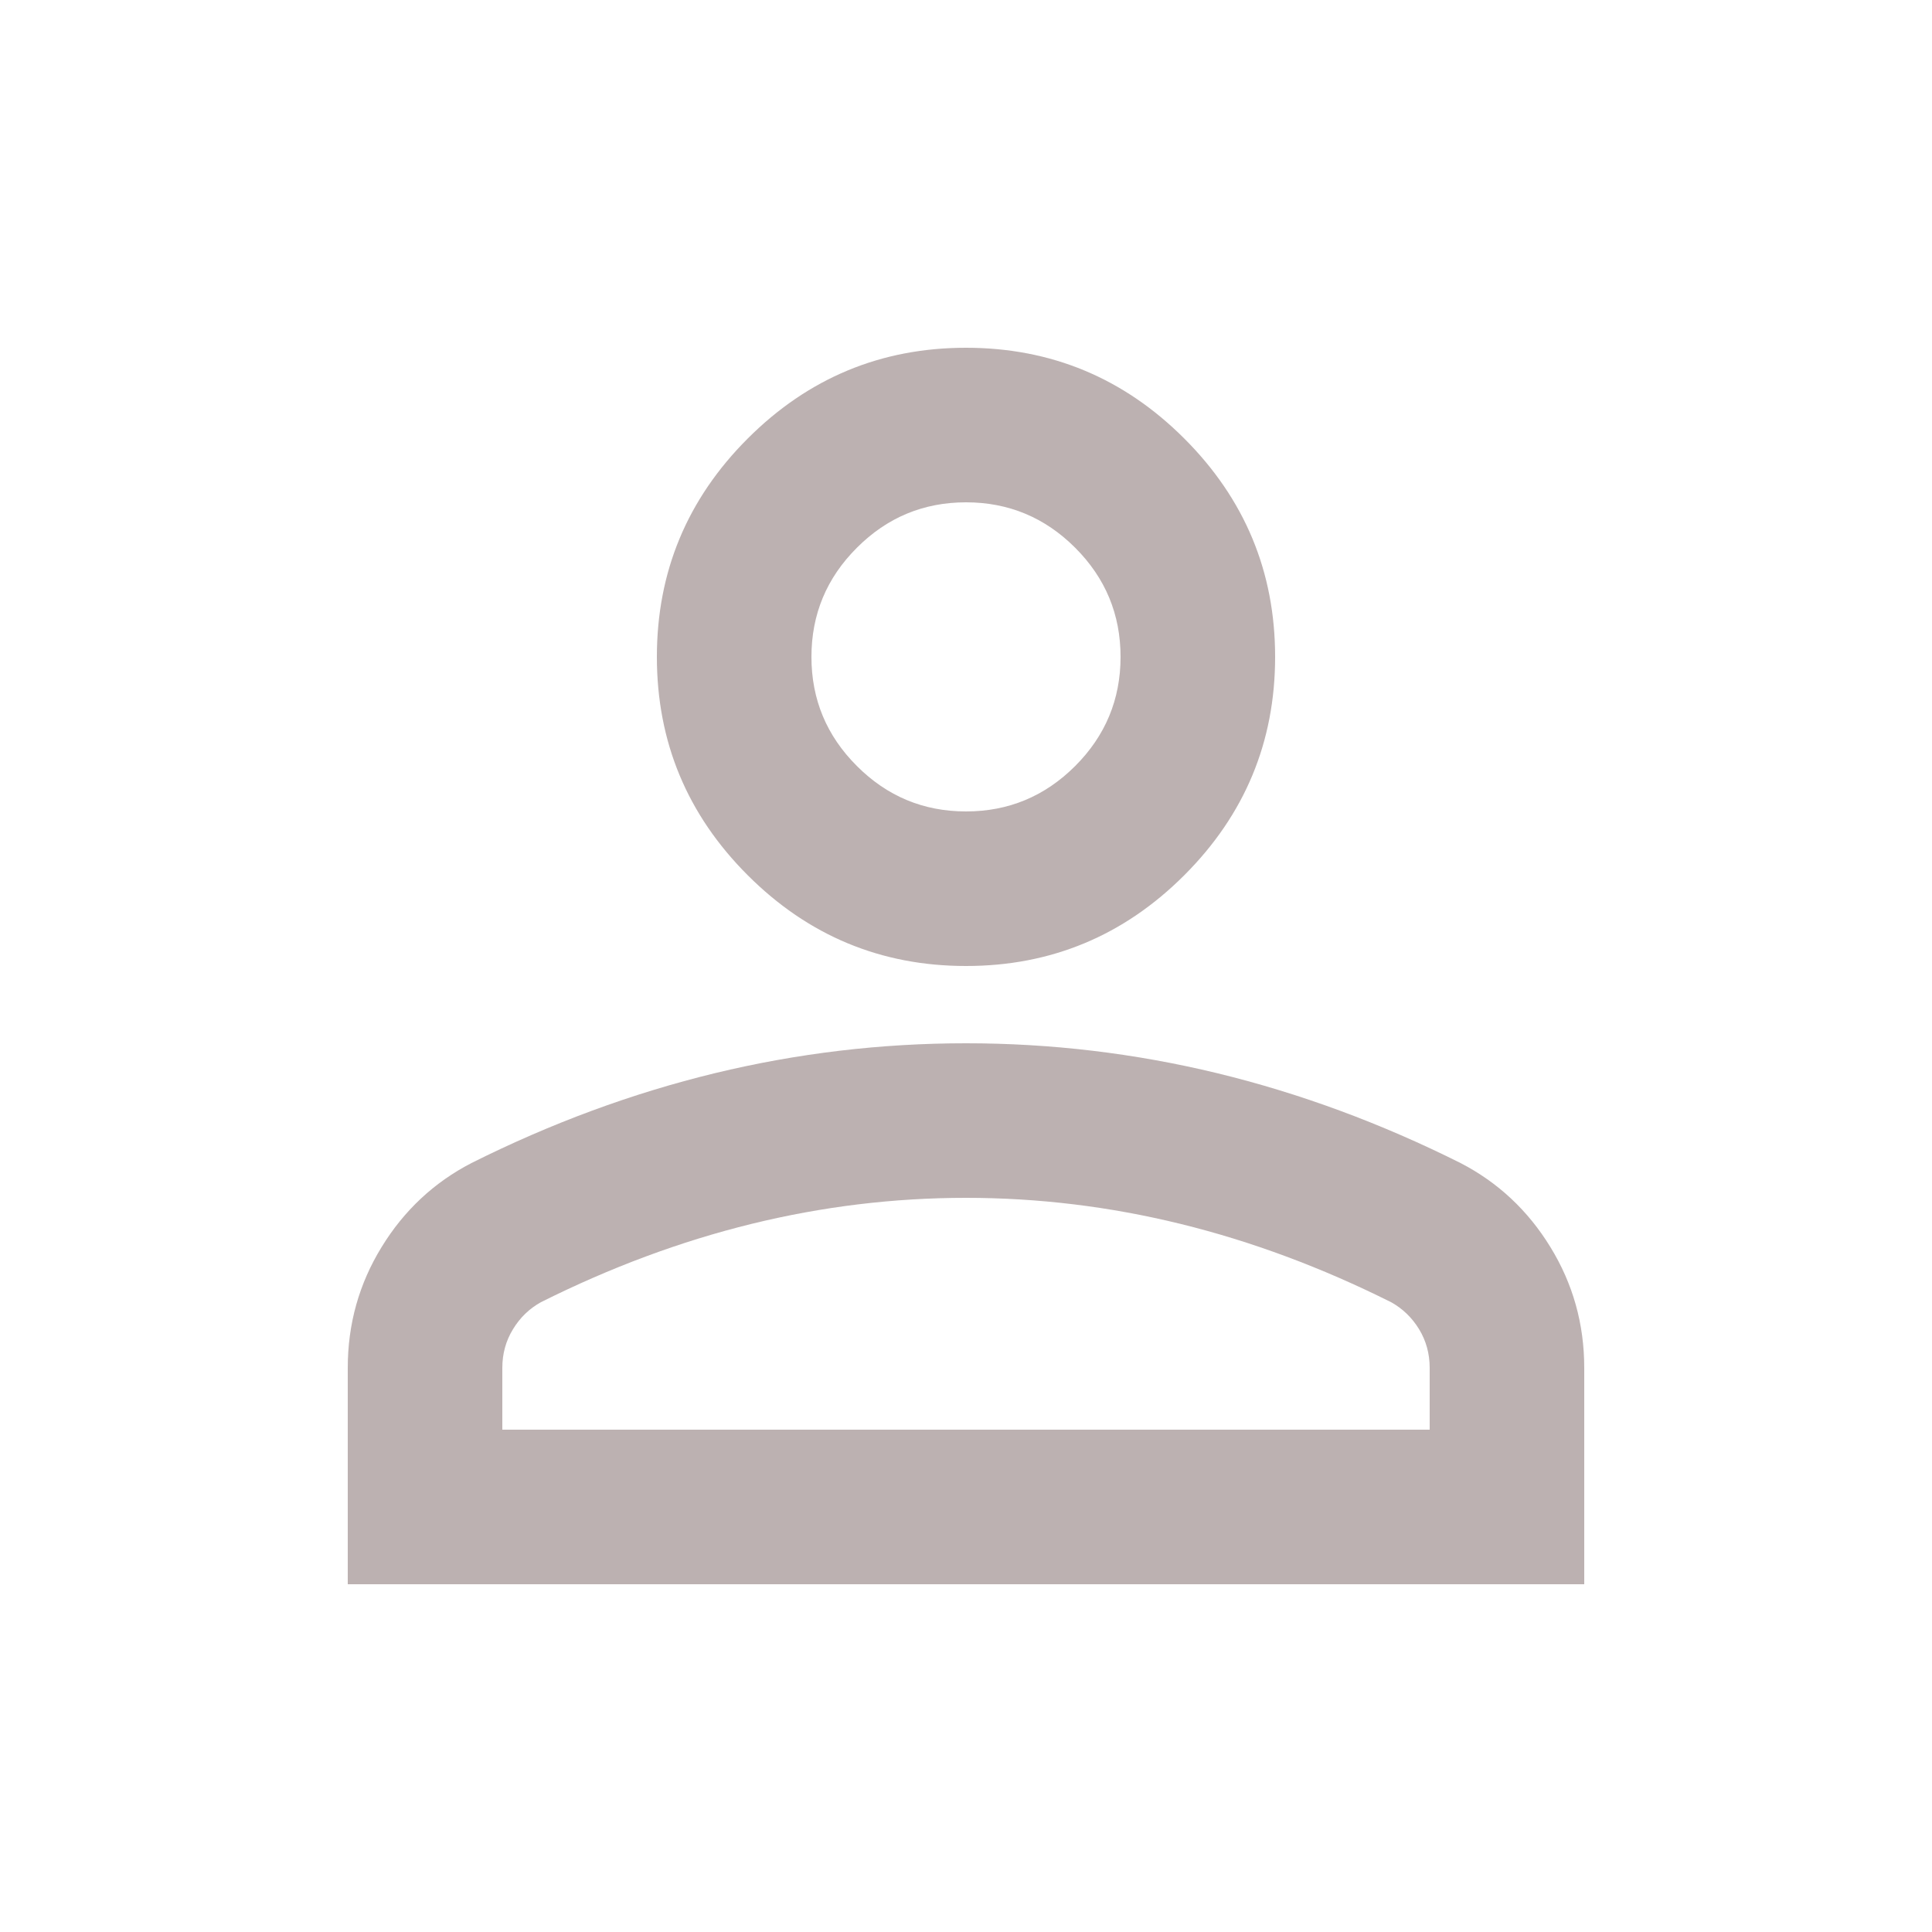 <svg width="25" height="25" viewBox="0 0 25 25" fill="none" xmlns="http://www.w3.org/2000/svg">
<g id="person_filled">
<mask id="mask0_211_101" style="mask-type:alpha" maskUnits="userSpaceOnUse" x="0" y="0" width="25" height="25">
<rect id="Bounding box" x="0.5" y="0.5" width="24" height="24" fill="#D9D9D9"/>
</mask>
<g mask="url(#mask0_211_101)">
<path id="person_filled_2" opacity="0.8" d="M12.5 12.5C11.4 12.5 10.458 12.108 9.675 11.325C8.892 10.542 8.5 9.6 8.5 8.5C8.5 7.4 8.892 6.458 9.675 5.675C10.458 4.892 11.4 4.5 12.5 4.5C13.6 4.5 14.542 4.892 15.325 5.675C16.108 6.458 16.5 7.4 16.5 8.5C16.5 9.6 16.108 10.542 15.325 11.325C14.542 12.108 13.6 12.5 12.5 12.5ZM4.5 20.5V17.7C4.5 17.133 4.646 16.612 4.938 16.137C5.229 15.662 5.617 15.3 6.1 15.05C7.133 14.533 8.183 14.146 9.25 13.887C10.317 13.629 11.4 13.5 12.5 13.5C13.6 13.5 14.683 13.629 15.75 13.887C16.817 14.146 17.867 14.533 18.9 15.05C19.383 15.3 19.771 15.662 20.062 16.137C20.354 16.612 20.5 17.133 20.5 17.7V20.5H4.5ZM6.5 18.5H18.5V17.7C18.5 17.517 18.454 17.35 18.363 17.2C18.271 17.05 18.15 16.933 18 16.85C17.1 16.4 16.192 16.062 15.275 15.837C14.358 15.612 13.433 15.5 12.5 15.5C11.567 15.5 10.642 15.612 9.725 15.837C8.808 16.062 7.9 16.4 7 16.85C6.85 16.933 6.729 17.05 6.638 17.2C6.546 17.35 6.5 17.517 6.5 17.7V18.5ZM12.5 10.5C13.05 10.5 13.521 10.304 13.913 9.912C14.304 9.521 14.5 9.05 14.5 8.5C14.5 7.95 14.304 7.479 13.913 7.088C13.521 6.696 13.05 6.5 12.5 6.5C11.95 6.5 11.479 6.696 11.088 7.088C10.696 7.479 10.5 7.95 10.5 8.5C10.5 9.05 10.696 9.521 11.088 9.912C11.479 10.304 11.95 10.5 12.5 10.5Z" fill="#AB9D9D"/>
</g>
</g>
</svg>
